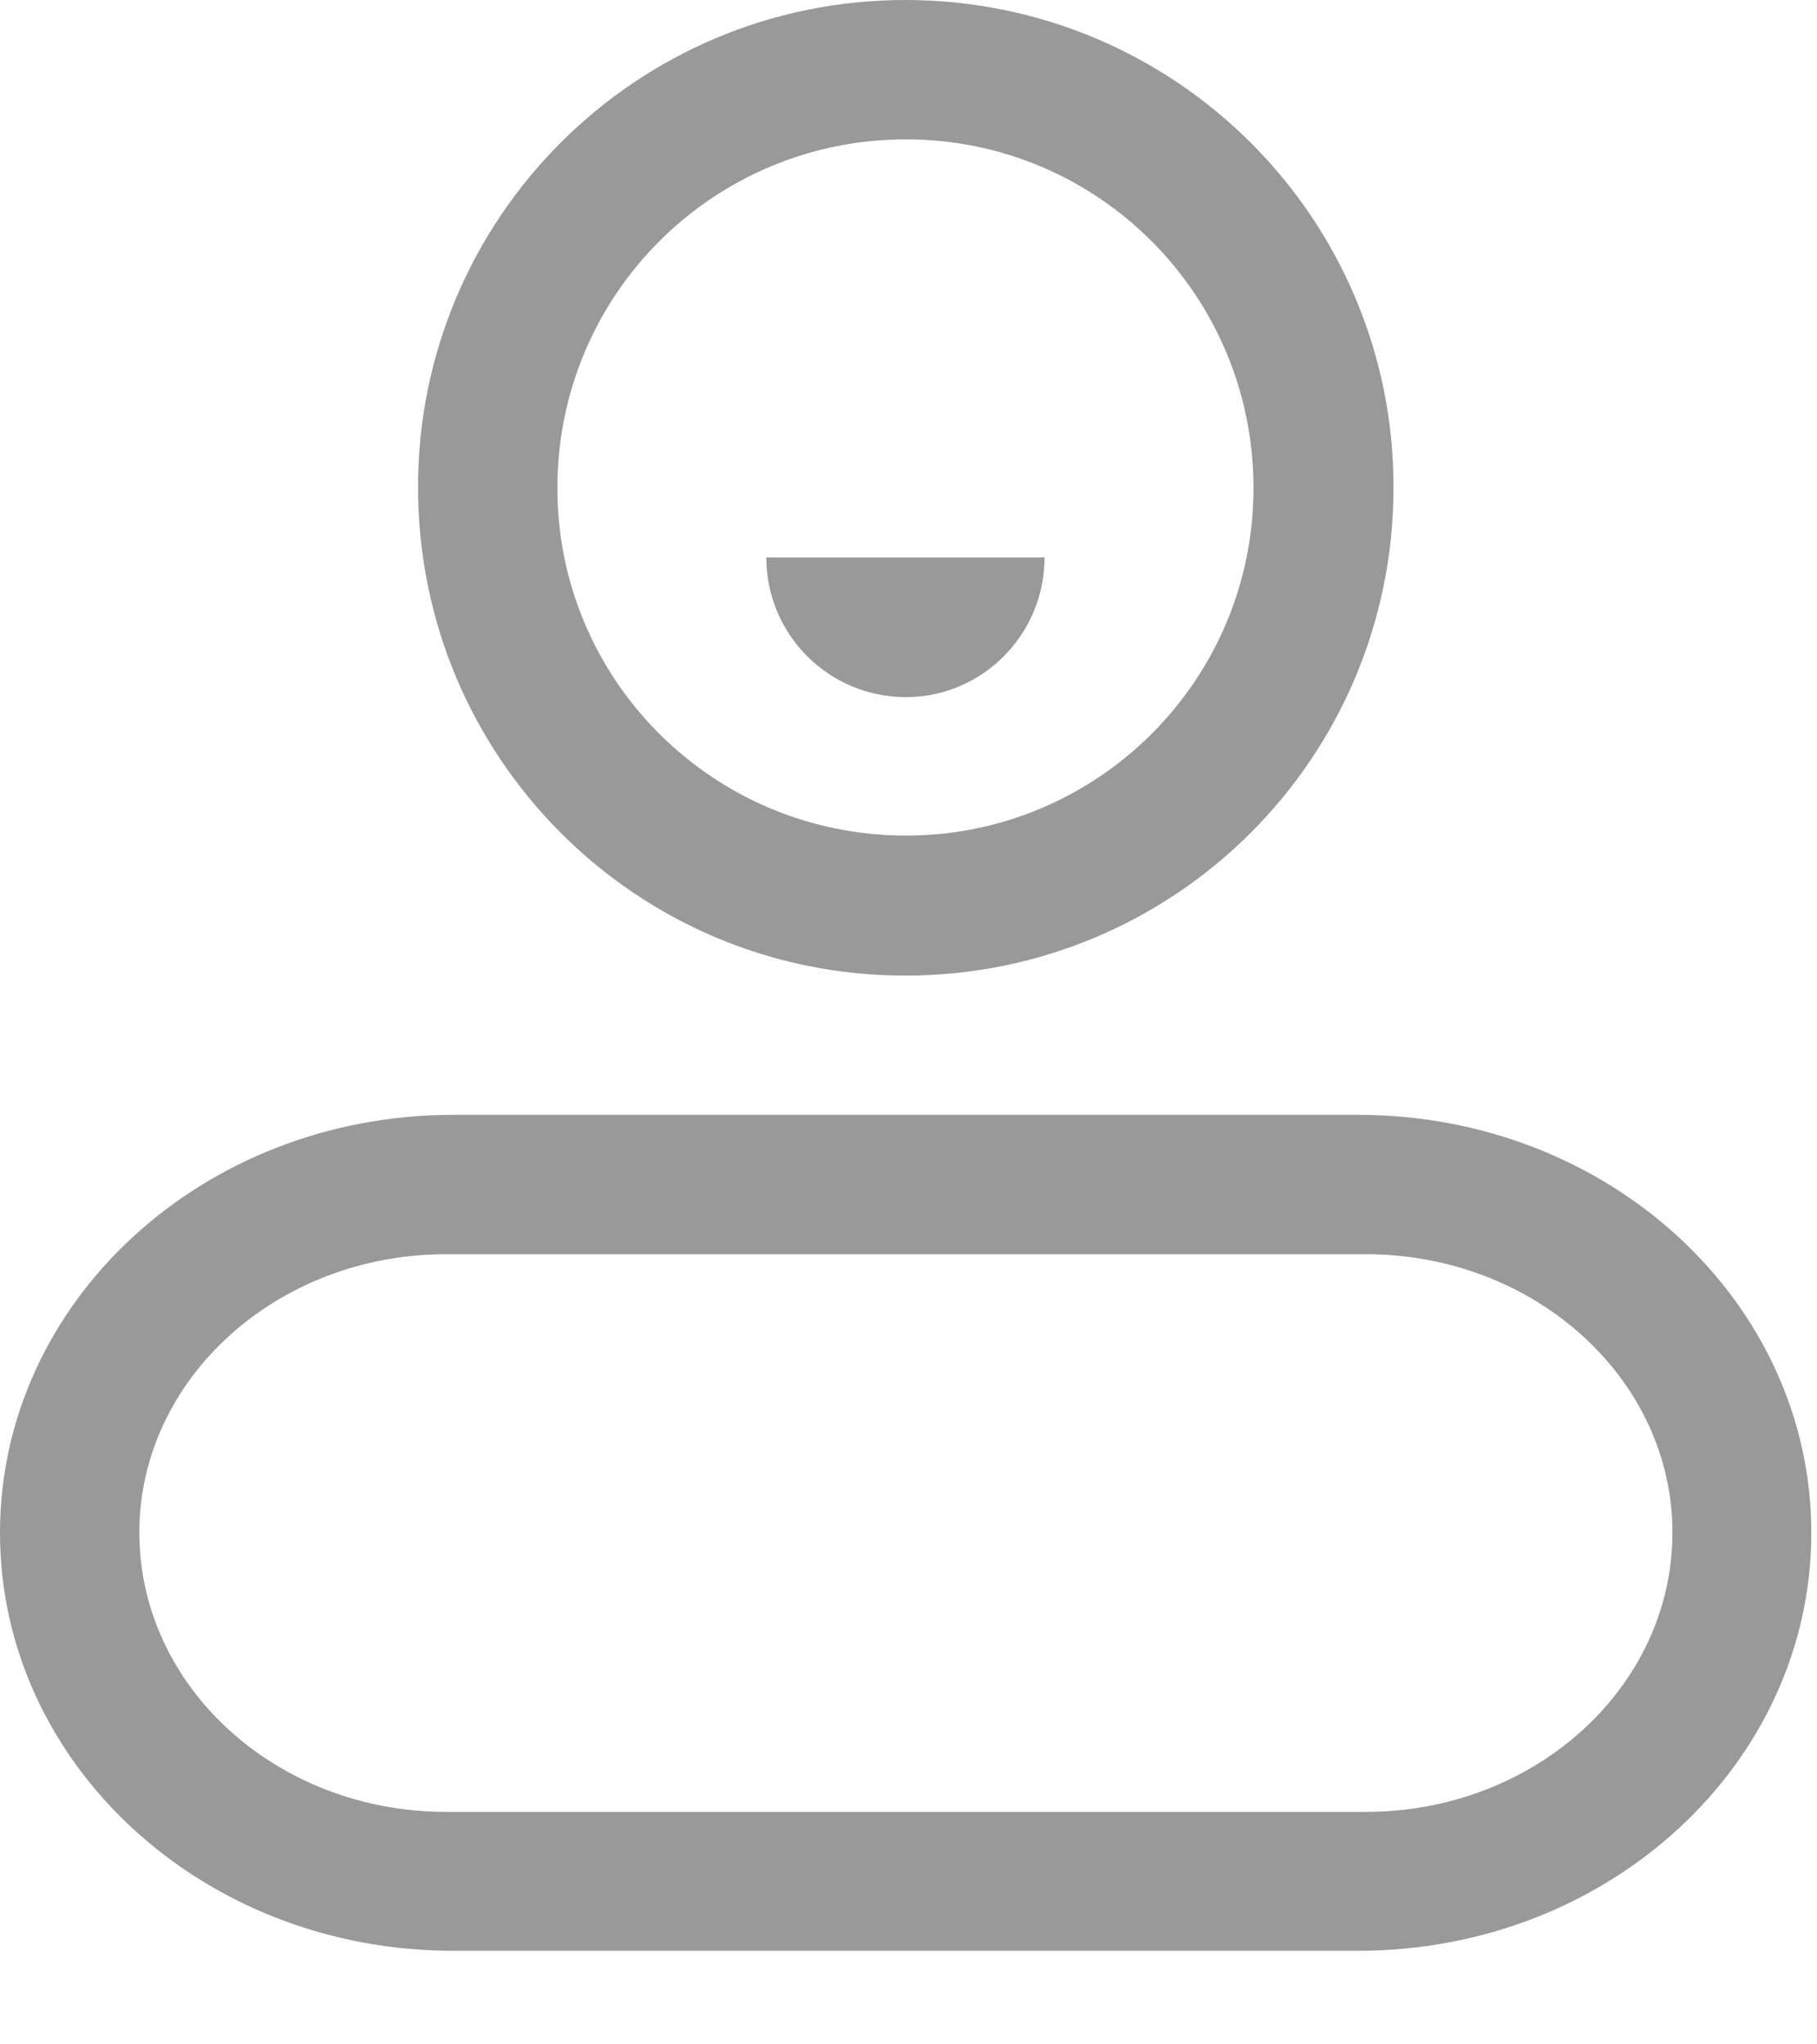 <svg xmlns="http://www.w3.org/2000/svg" xmlns:xlink="http://www.w3.org/1999/xlink" width="16" height="18" viewBox="0 0 16 18" fill="none"><g opacity="1" transform="translate(0 0)  rotate(0 8 9)"><path id="形状" fill-rule="evenodd" style="fill:#999999" transform="translate(3.681 -5.4489476e-16)  rotate(0 4.294 4.294)" opacity="1" d="M8.59 4.29C8.59 1.92 6.67 0 4.29 0C1.92 0 0 1.92 0 4.29C0 6.67 1.92 8.59 4.29 8.59C6.67 8.59 8.59 6.67 8.59 4.29Z M7.357 4.297C7.357 2.597 5.987 1.227 4.297 1.227C2.597 1.227 1.227 2.597 1.227 4.297C1.227 5.987 2.597 7.357 4.297 7.357C5.987 7.357 7.357 5.987 7.357 4.297Z " /><path id="路径" fill-rule="evenodd" style="fill:#999999" transform="translate(6.748 4.908)  rotate(0 1.227 0.613)" opacity="1" d="M1.23,1.23C1.9,1.23 2.45,0.68 2.45,0L0,0C0,0.68 0.55,1.23 1.23,1.23Z " /><path id="形状" fill-rule="evenodd" style="fill:#999999" transform="translate(0 9.816)  rotate(0 7.975 3.681)" opacity="1" d="M0 3.68C0 5.71 1.78 7.36 3.99 7.36L11.96 7.36C14.17 7.36 15.95 5.71 15.95 3.68C15.95 1.65 14.17 0 11.96 0L3.99 0C1.78 0 0 1.65 0 3.68Z M1.227 3.677C1.227 5.037 2.437 6.137 3.927 6.137L12.027 6.137C13.517 6.137 14.727 5.037 14.727 3.677C14.727 2.327 13.517 1.227 12.027 1.227L3.927 1.227C2.437 1.227 1.227 2.327 1.227 3.677Z " /></g></svg>
